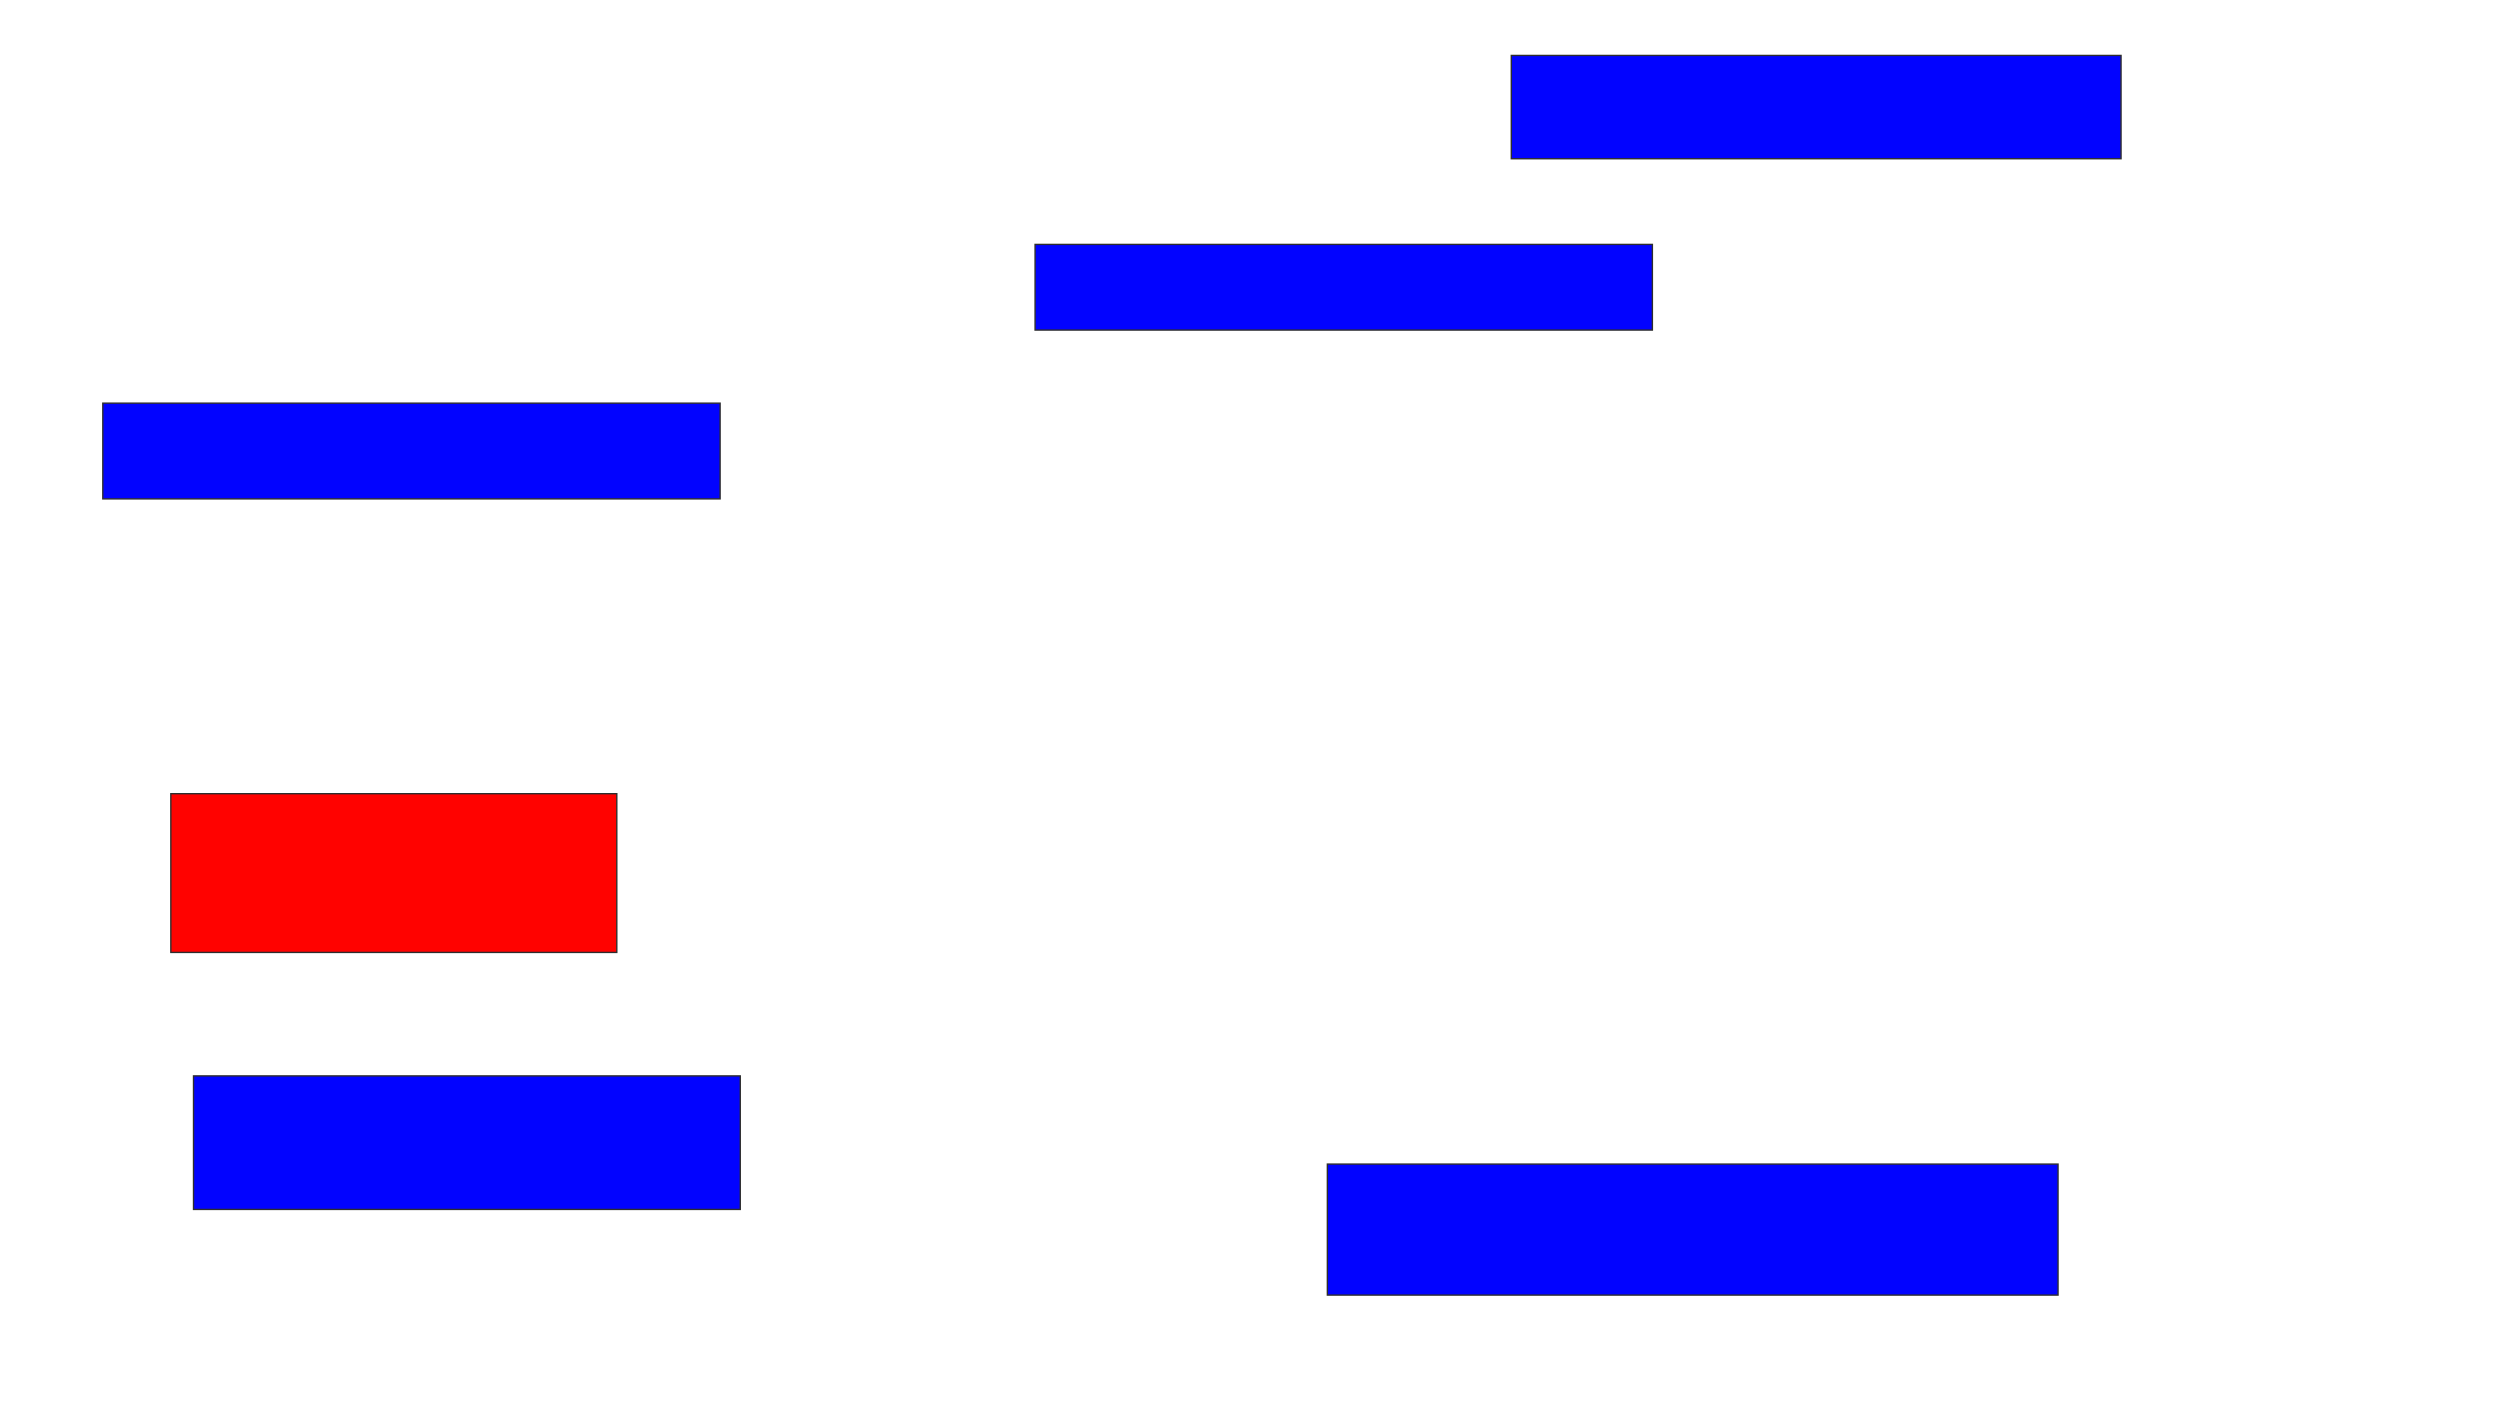 <svg xmlns="http://www.w3.org/2000/svg" width="1804" height="1020">
 <!-- Created with Image Occlusion Enhanced -->
 <g>
  <title>Labels</title>
 </g>
 <g>
  <title>Masks</title>
  <rect id="d4848a57660945feb7313042d8a98249-ao-1" height="74.545" width="440" y="40" x="1090.545" stroke="#2D2D2D" fill="#0203ff"/>
  <rect id="d4848a57660945feb7313042d8a98249-ao-2" height="61.818" width="445.455" y="176.364" x="746.909" stroke="#2D2D2D" fill="#0203ff"/>
  <rect id="d4848a57660945feb7313042d8a98249-ao-3" height="69.091" width="445.455" y="290.909" x="74.182" stroke="#2D2D2D" fill="#0203ff"/>
  <rect id="d4848a57660945feb7313042d8a98249-ao-4" height="114.545" width="321.818" y="572.727" x="123.273" stroke="#2D2D2D" fill="#ff0200" class="qshape"/>
  <rect id="d4848a57660945feb7313042d8a98249-ao-5" height="96.364" width="394.545" y="776.364" x="139.636" stroke="#2D2D2D" fill="#0203ff"/>
  <rect id="d4848a57660945feb7313042d8a98249-ao-6" height="94.545" width="527.273" y="840" x="957.818" stroke="#2D2D2D" fill="#0203ff"/>
 </g>
</svg>